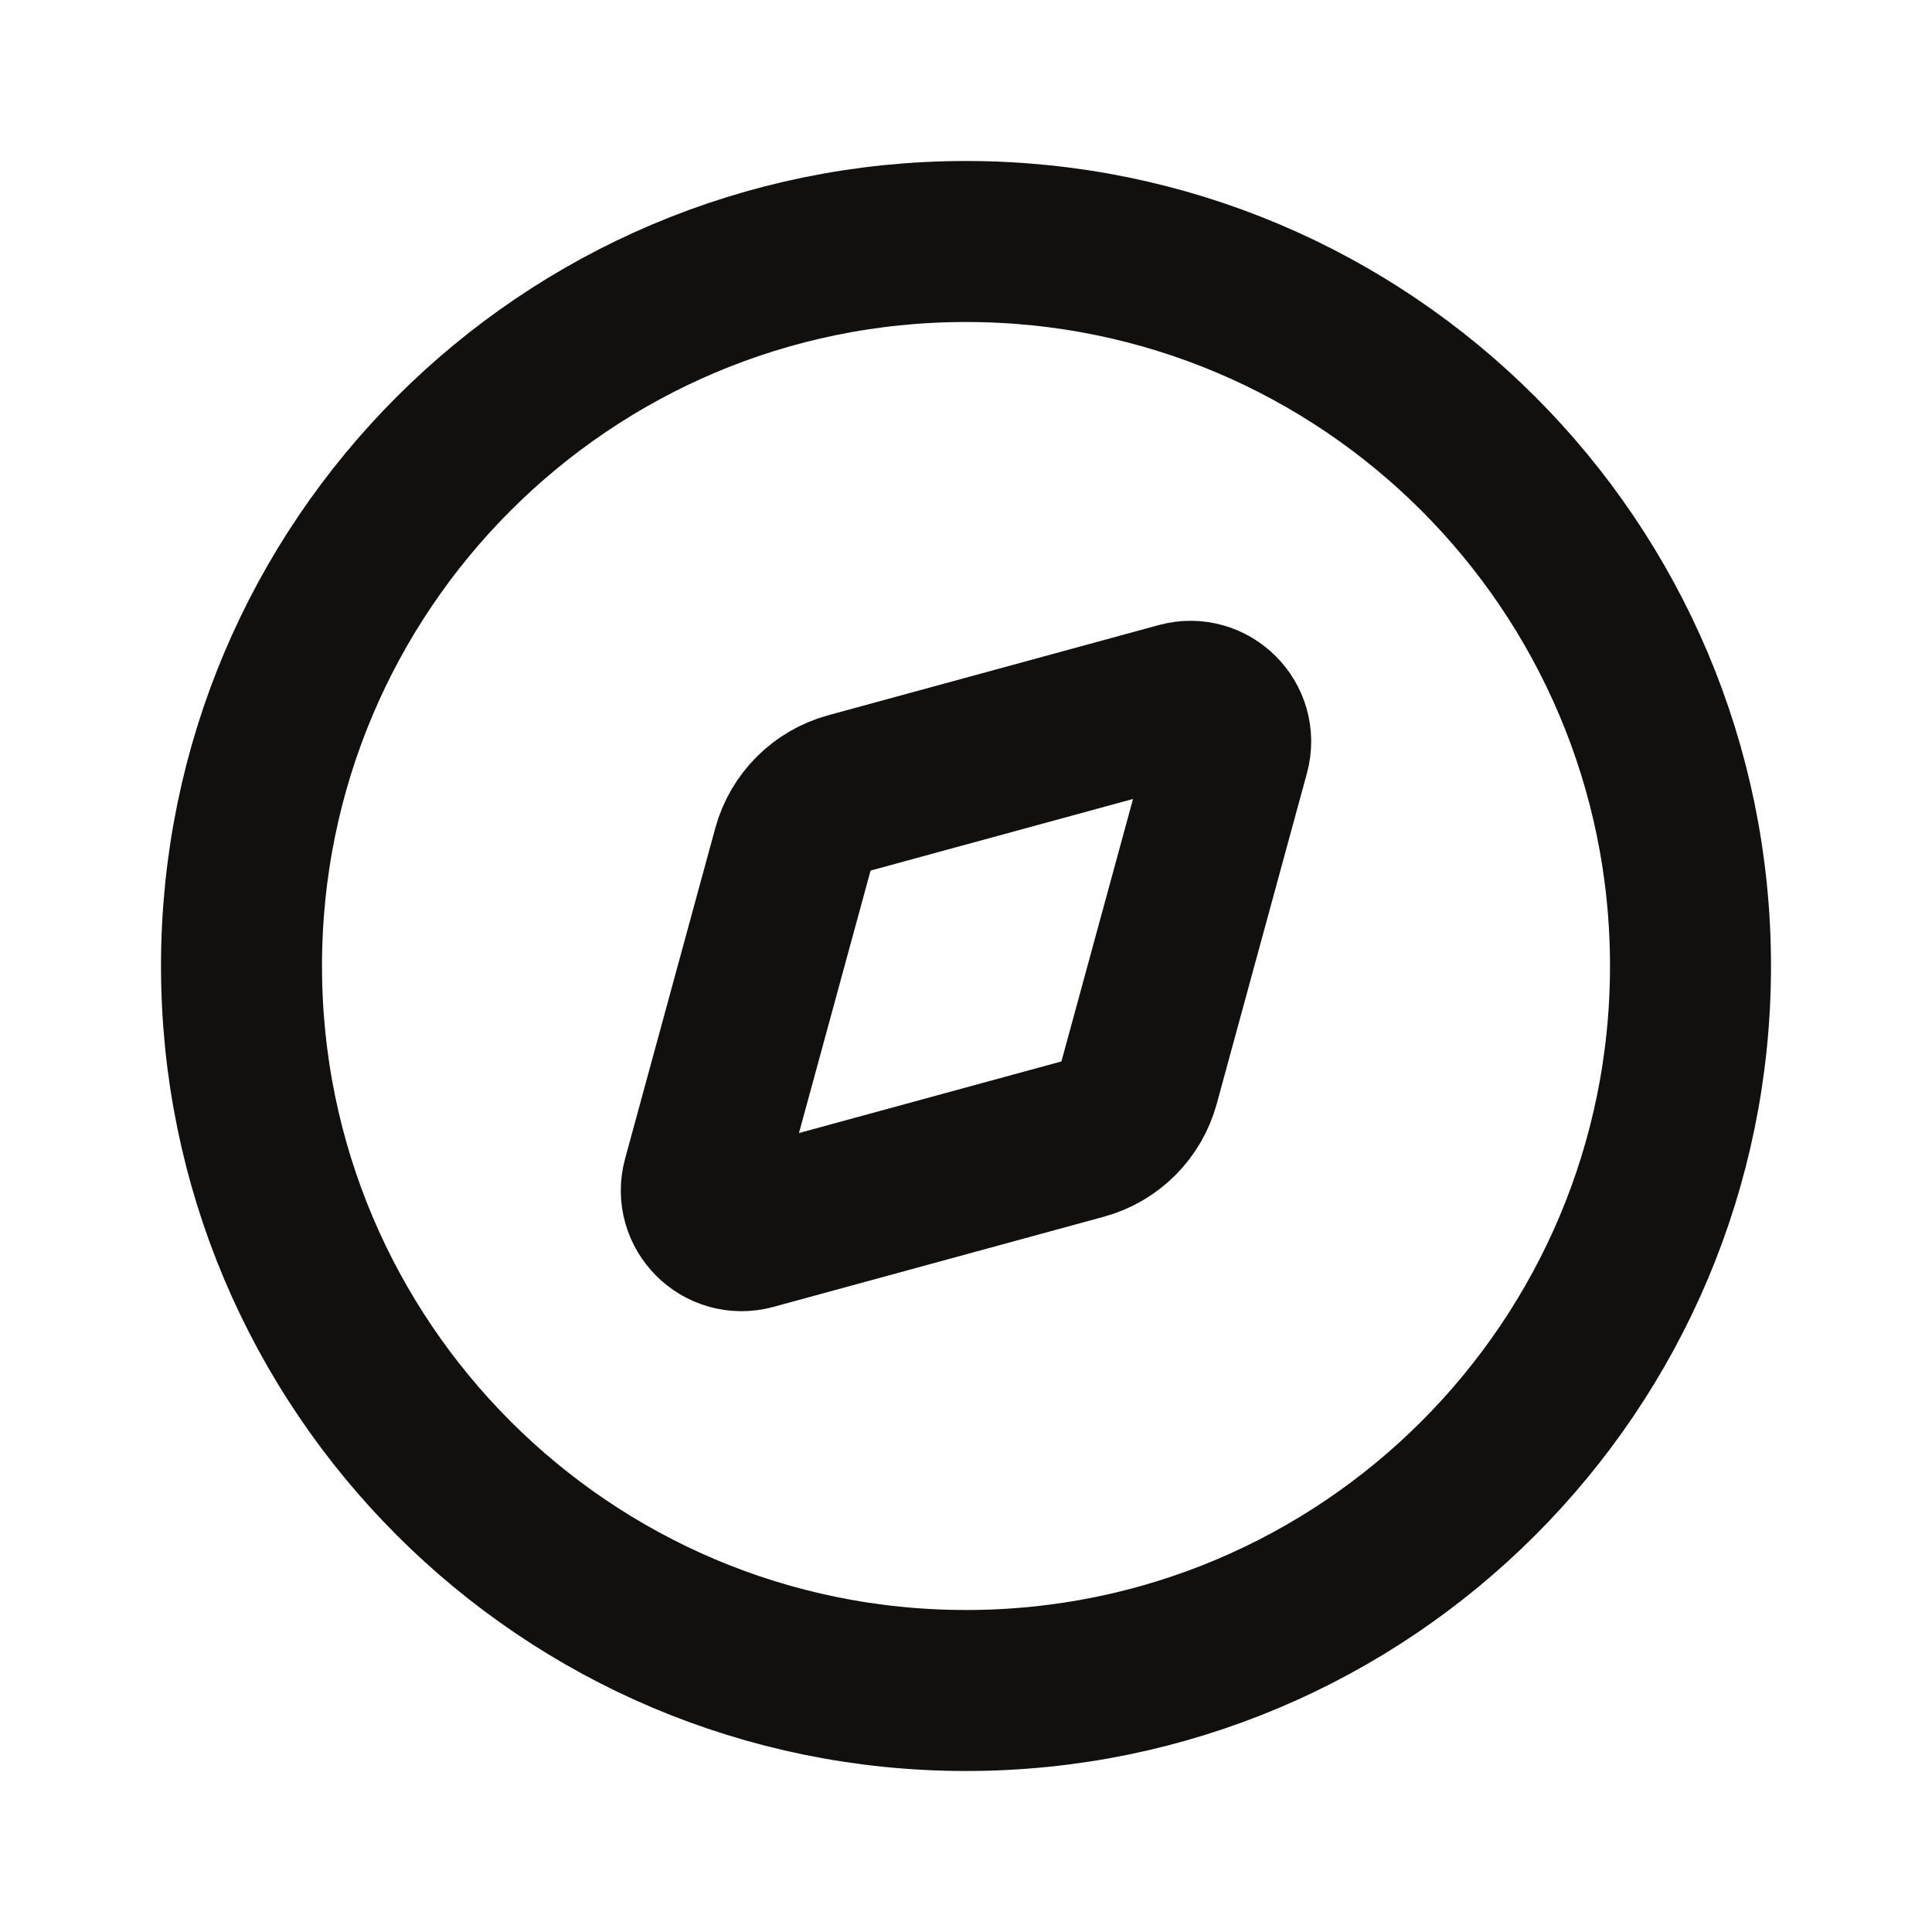 <svg width="24" height="24" viewBox="0 0 24 24" fill="none" xmlns="http://www.w3.org/2000/svg">
<path d="M21 12C21 16.971 16.971 21 12 21C7.029 21 3 16.971 3 12C3 7.029 7.029 3 12 3C16.971 3 21 7.029 21 12Z" stroke="#12100F" stroke-width="2" stroke-linejoin="round"/>
<path d="M14.656 8.73L10.551 9.85C10.21 9.943 9.943 10.21 9.85 10.551L8.73 14.656C8.628 15.029 8.971 15.372 9.344 15.27L13.449 14.15C13.79 14.057 14.057 13.79 14.15 13.449L15.27 9.344C15.372 8.971 15.029 8.628 14.656 8.73Z" stroke="#12100F" stroke-width="2" stroke-linejoin="round"/>
</svg>
